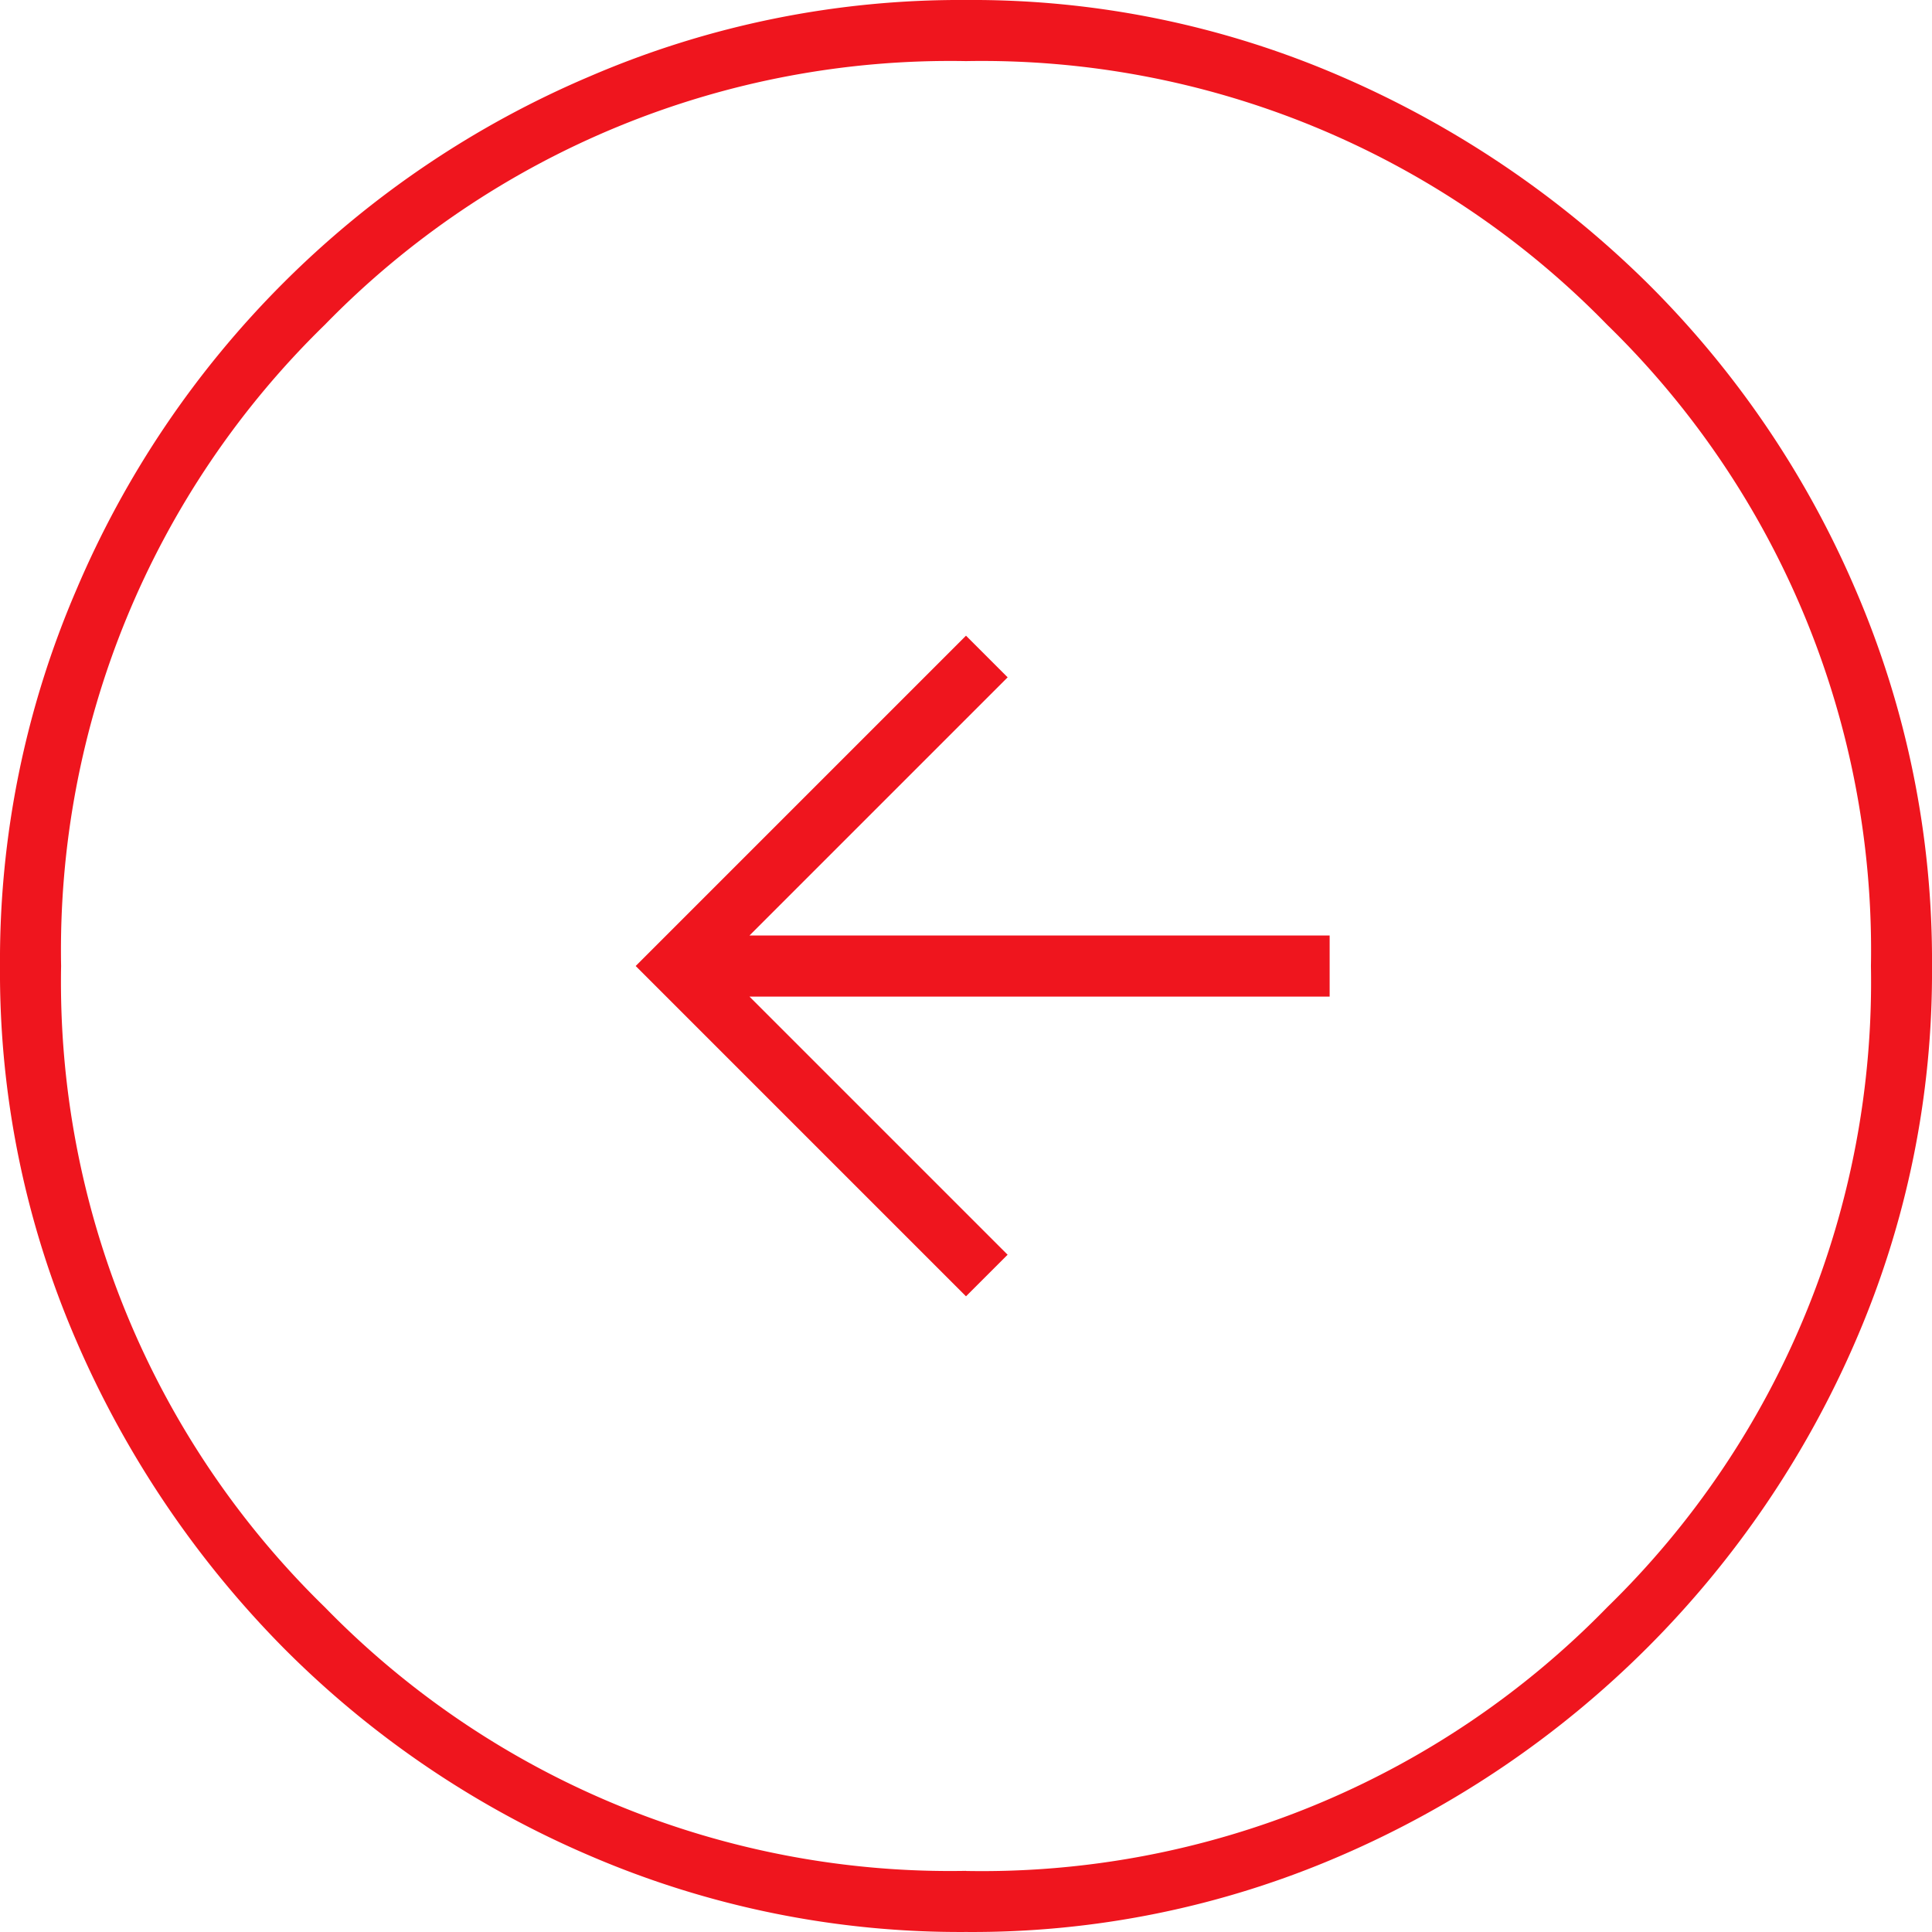 <svg xmlns="http://www.w3.org/2000/svg" width="56.916" height="56.916" viewBox="0 0 56.916 56.916">
  <path id="arrow_circle_right_FILL0_wght100_GRAD0_opsz48" d="M35.058,44.789l-9.731-9.731,9.731-9.731,1.227,1.227-7.605,7.605H45.771v1.8H28.679l7.605,7.605Zm0,18.726A27.292,27.292,0,0,0,46.1,61.267,29.051,29.051,0,0,0,61.267,46.1a27.291,27.291,0,0,0,2.249-11.04,27.58,27.58,0,0,0-2.249-11.081,28.511,28.511,0,0,0-6.133-9.036A29.5,29.5,0,0,0,46.1,8.849,27.291,27.291,0,0,0,35.058,6.6,27.581,27.581,0,0,0,23.977,8.849,28.527,28.527,0,0,0,8.849,23.977,27.58,27.58,0,0,0,6.6,35.058,27.291,27.291,0,0,0,8.849,46.1a29.5,29.5,0,0,0,6.092,9.036,28.511,28.511,0,0,0,9.036,6.133A27.581,27.581,0,0,0,35.058,63.515Zm0-1.8a25.714,25.714,0,0,1-18.89-7.769A25.714,25.714,0,0,1,8.4,35.058a25.713,25.713,0,0,1,7.769-18.89A25.714,25.714,0,0,1,35.058,8.4a25.714,25.714,0,0,1,18.89,7.769,25.713,25.713,0,0,1,7.769,18.89,25.713,25.713,0,0,1-7.769,18.89,25.714,25.714,0,0,1-18.89,7.769ZM35.058,35.058Z" transform="translate(-6.6 -6.6)" fill="#ef151e"/>
</svg>
